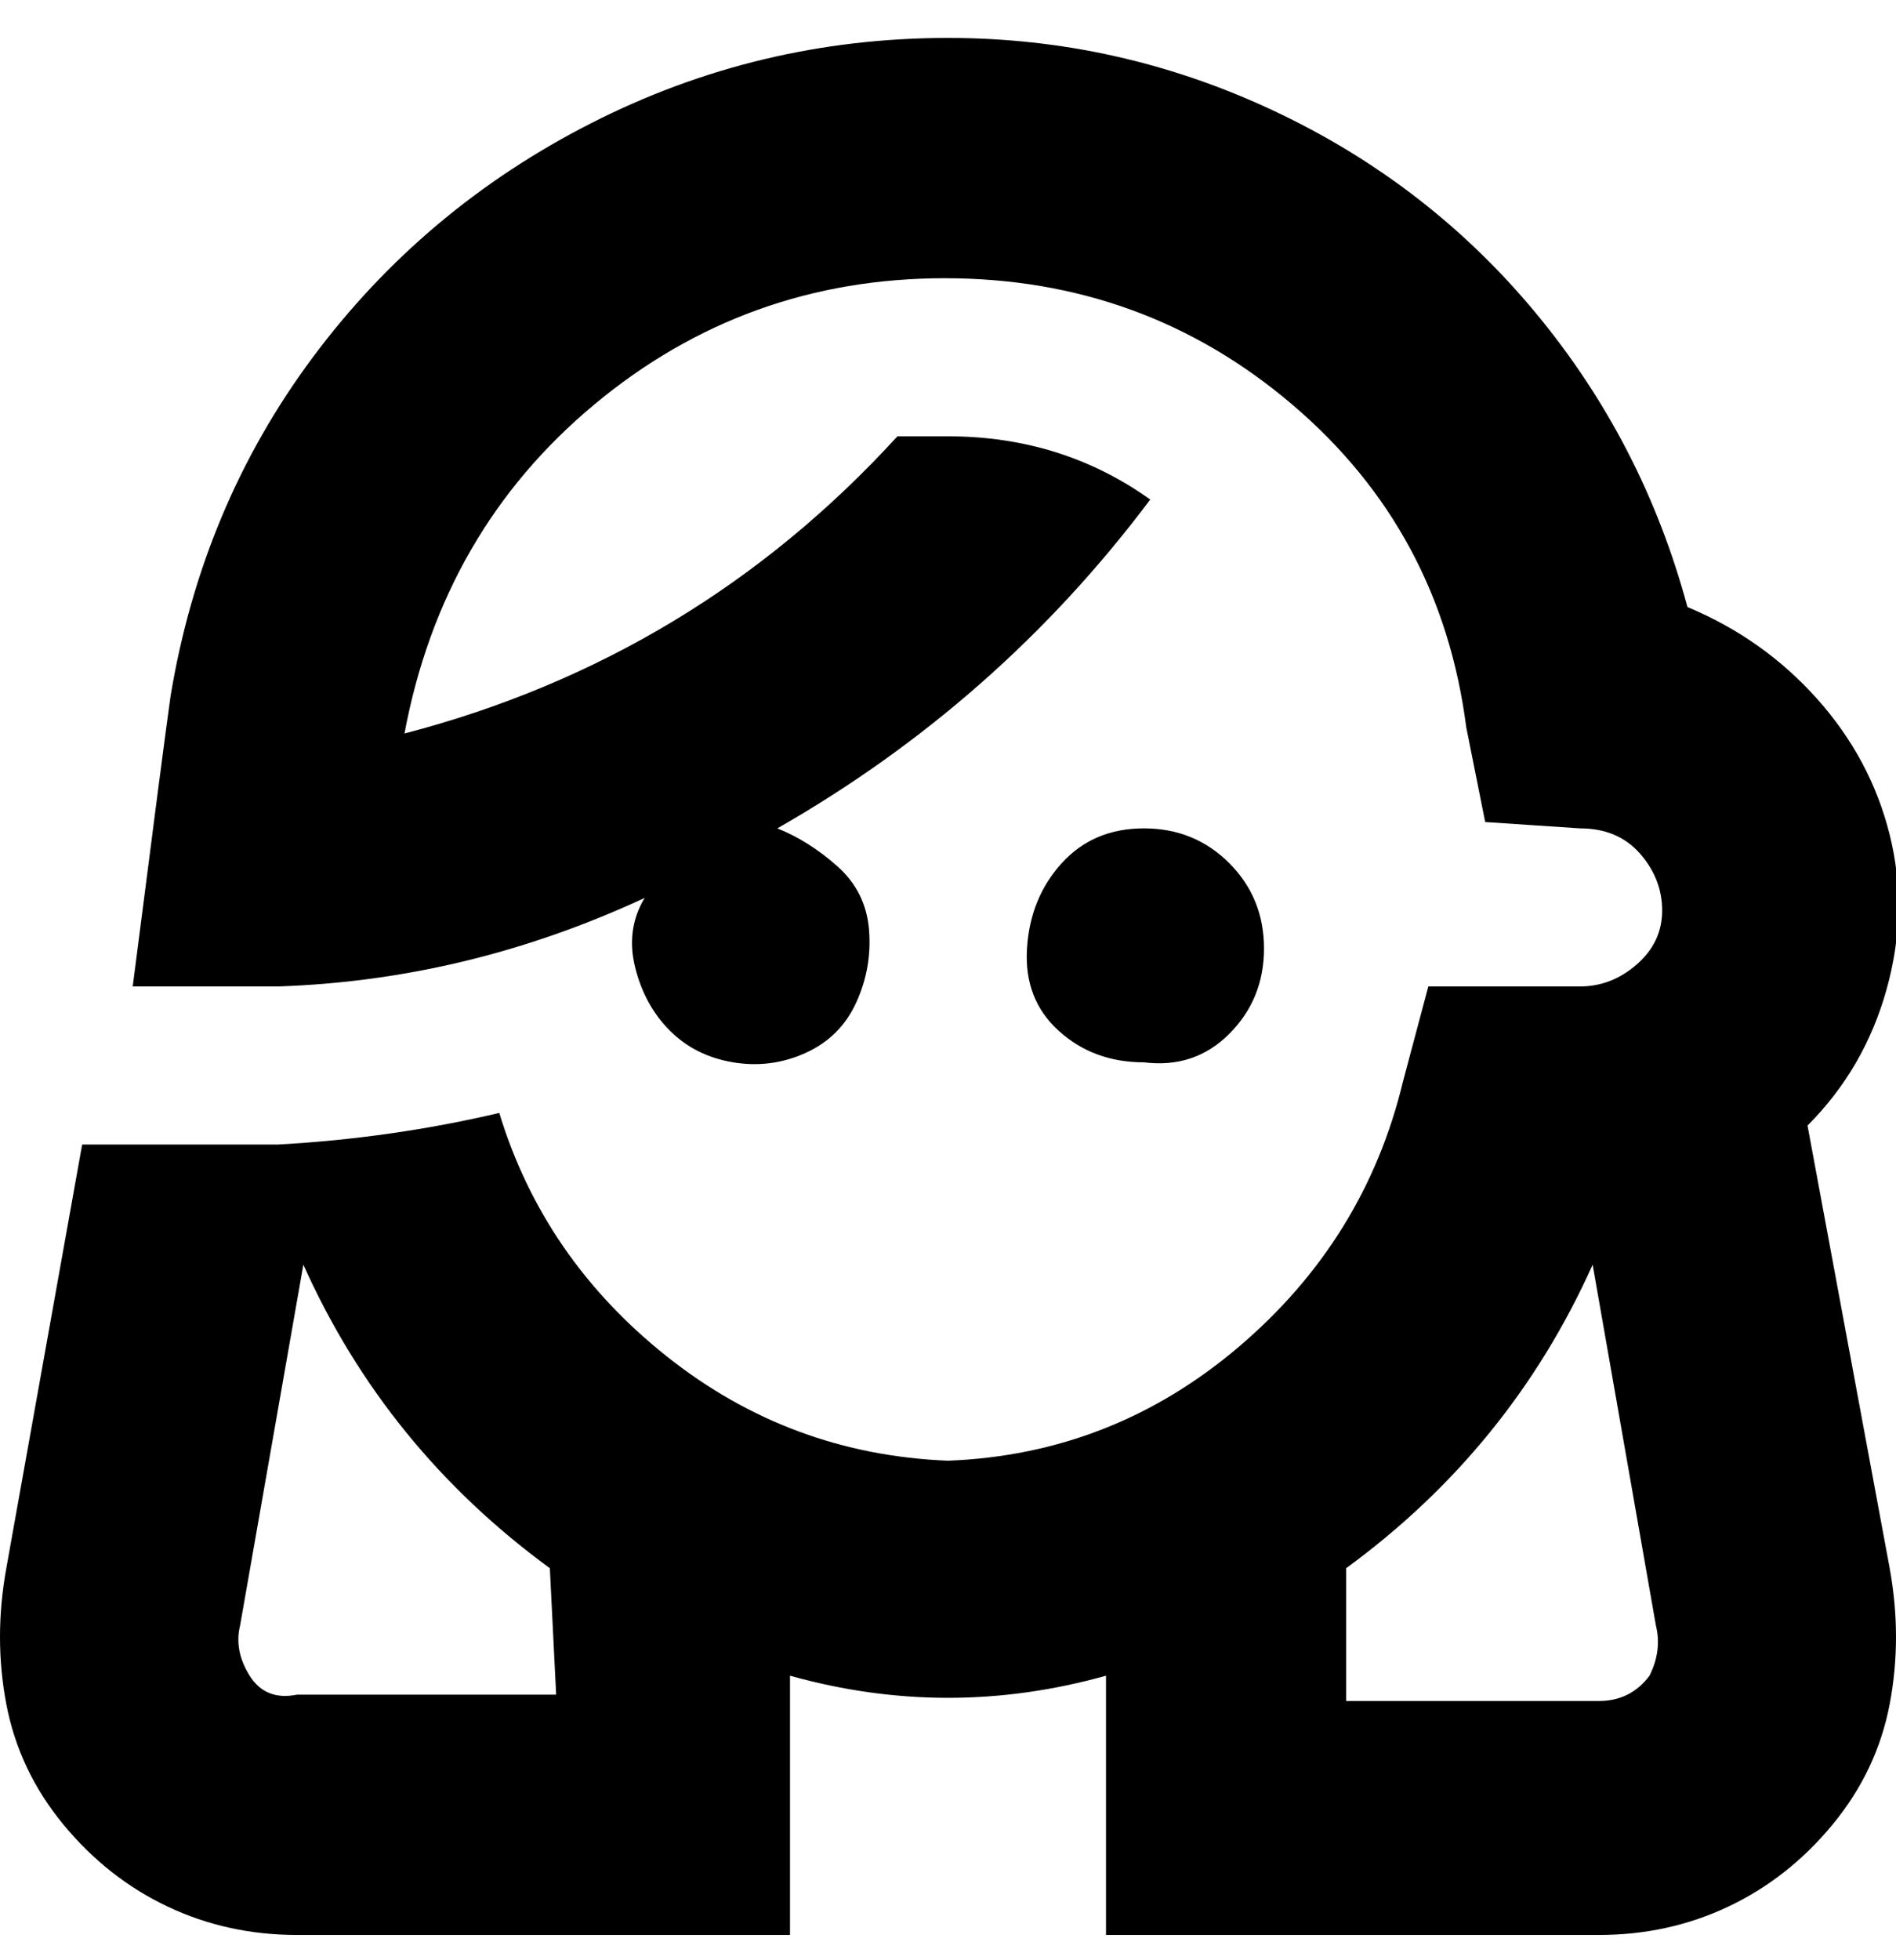 <svg viewBox="0 0 300 310" xmlns="http://www.w3.org/2000/svg"><path d="M299 248l-13-70q9-9 12.5-21.5t.5-24.5q-3-12-11.5-21.5T267 96q-7-26-24-46.5t-41.5-32Q177 6 150 6q-30 0-56.5 13.5t-44 37Q32 80 27 110q-1 7-6 46h23q30-1 58-14-3 5-1.5 11t5.5 10q4 4 10 5t11.5-1.5q5.5-2.5 8-8t2-11.5q-.5-6-5-10t-9.5-6q35-20 59-52-14-10-32-10h-8q-32 35-78 47 6-32 30-52t55.5-20q31.5 0 55 20t27.5 51l3 15 15 1q6 0 9.5 4t3.5 9q0 5-4 8.5t-9 3.5h-24l-4 15q-6 25-26 42t-46 18q-25-1-44.5-16.5T79 176q-17 4-35 5H13L1 248q-2 11 0 21.5t9 19q7 8.5 16.5 13T47 306h78v-41q25 7 50 0v41h78q11 0 20.5-4.5t16.5-13q7-8.5 9-19t0-21.5zM88 268H47q-5 1-7.5-3t-1.5-8l10-57q13 29 39 48l1 20zm173-3q-3 4-8 4h-40v-21q26-19 39-48l10 57q1 4-1 8zm-80-97q-8 0-13.5-5t-5-13q.5-8 5.5-13.5t13-5.5q8 0 13.5 5.5T200 150q0 8-5.5 13.5T181 168z"/></svg>